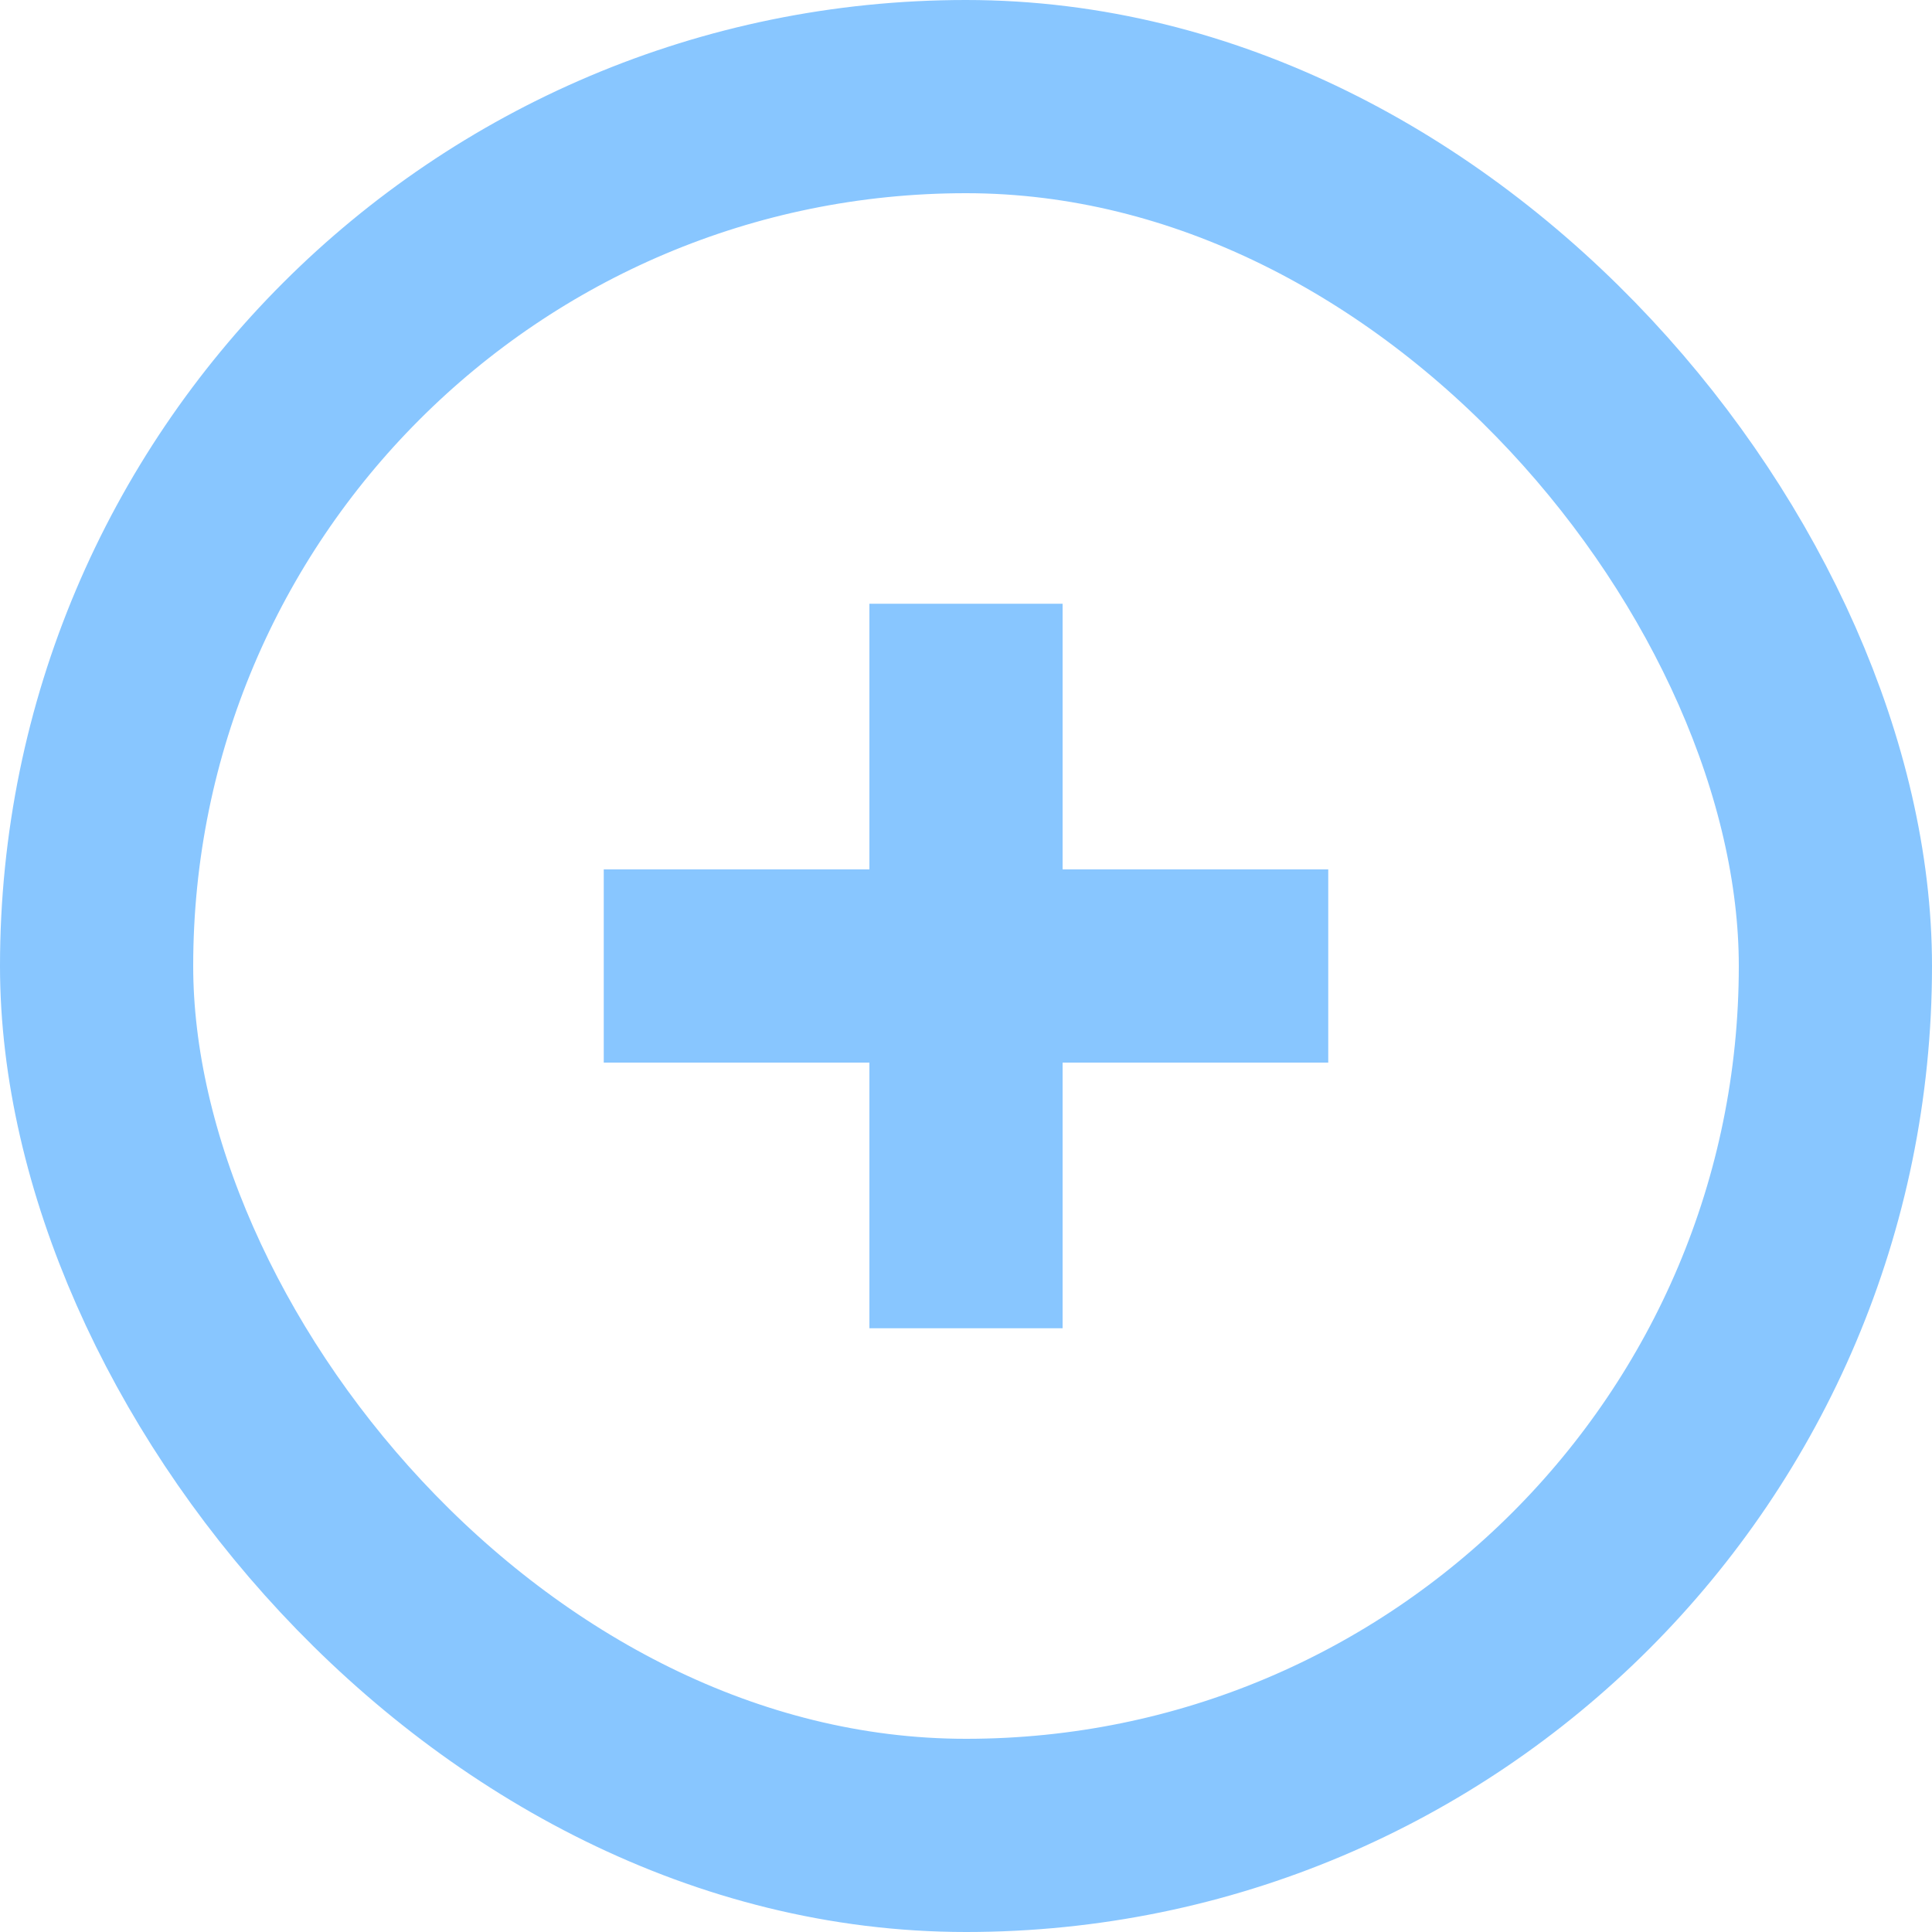 <?xml version="1.0" encoding="UTF-8"?><svg width="20px" height="20px" viewBox="0 0 20 20" version="1.1" xmlns="http://www.w3.org/2000/svg" xmlns:xlink="http://www.w3.org/1999/xlink">    <!-- Generator: Sketch 63.1 (92452) - https://sketch.com -->    <title>add-section-icon</title>    <desc>Created with Sketch.</desc>    <g id="Page-1" stroke="none" stroke-width="1" fill="none" fill-rule="evenodd">        <g id="8-Sections-1" transform="translate(-922, -570)" stroke="#88C6FF" stroke-width="2">            <g id="add-section-icon" transform="translate(922, 570)">                <g id="drag-resize-copy-2">                    <rect id="Rectangle" x="1" y="1" width="18" height="18" rx="9"></rect>                </g>                <line x1="10" y1="6.25" x2="10" y2="13.75" id="Path-10"></line>                <line x1="10" y1="6.25" x2="10" y2="13.75" id="Path-10" transform="translate(10, 10) rotate(-90) translate(-10, -10) "></line>            </g>        </g>    </g></svg>
